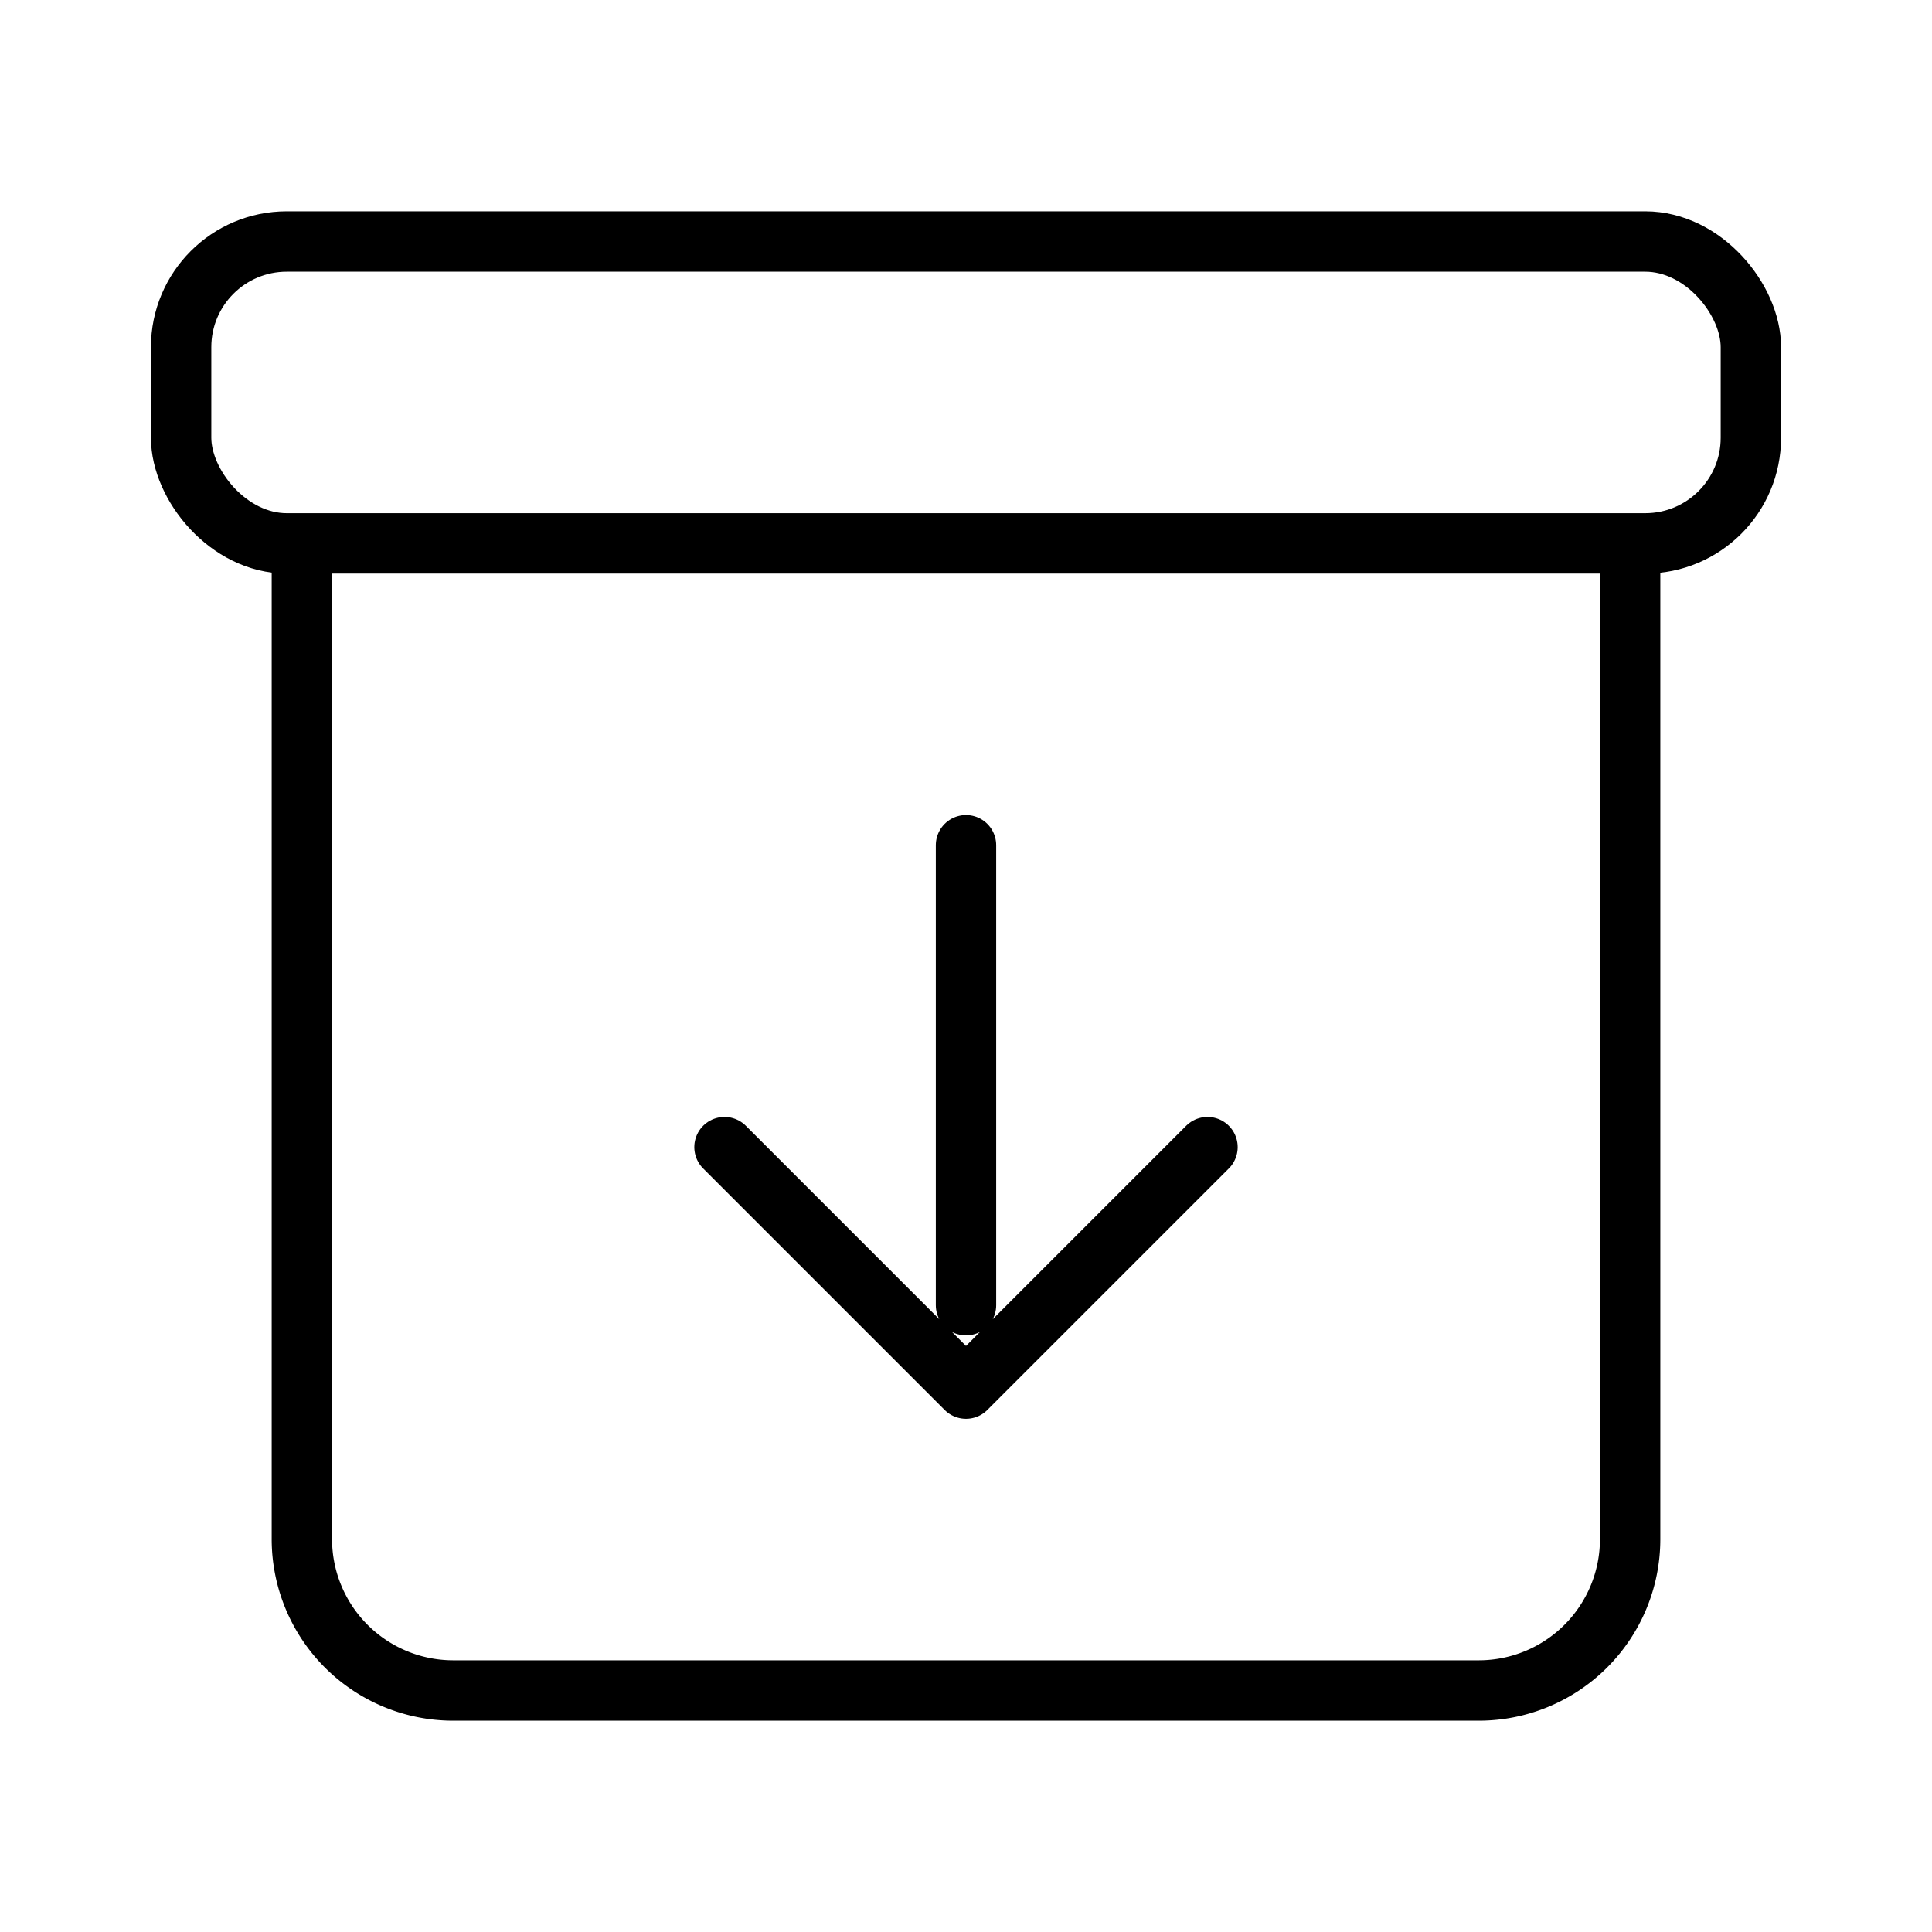 <svg xmlns="http://www.w3.org/2000/svg" class="ionicon" viewBox="0 0 512 512"><title>Archive</title><path d="M80 152v256a40.12 40.12 0 0040 40h272a40.12 40.12 0 0040-40V152" fill="none" stroke="currentColor" stroke-linecap="round" stroke-linejoin="round" stroke-width="16"/><rect x="48" y="64" width="416" height="80" rx="28" ry="28" fill="none" stroke="currentColor" stroke-linejoin="round" stroke-width="16"/><path fill="none" stroke="currentColor" stroke-linecap="round" stroke-linejoin="round" stroke-width="16" d="M320 304l-64 64-64-64M256 345.89V224"/></svg>